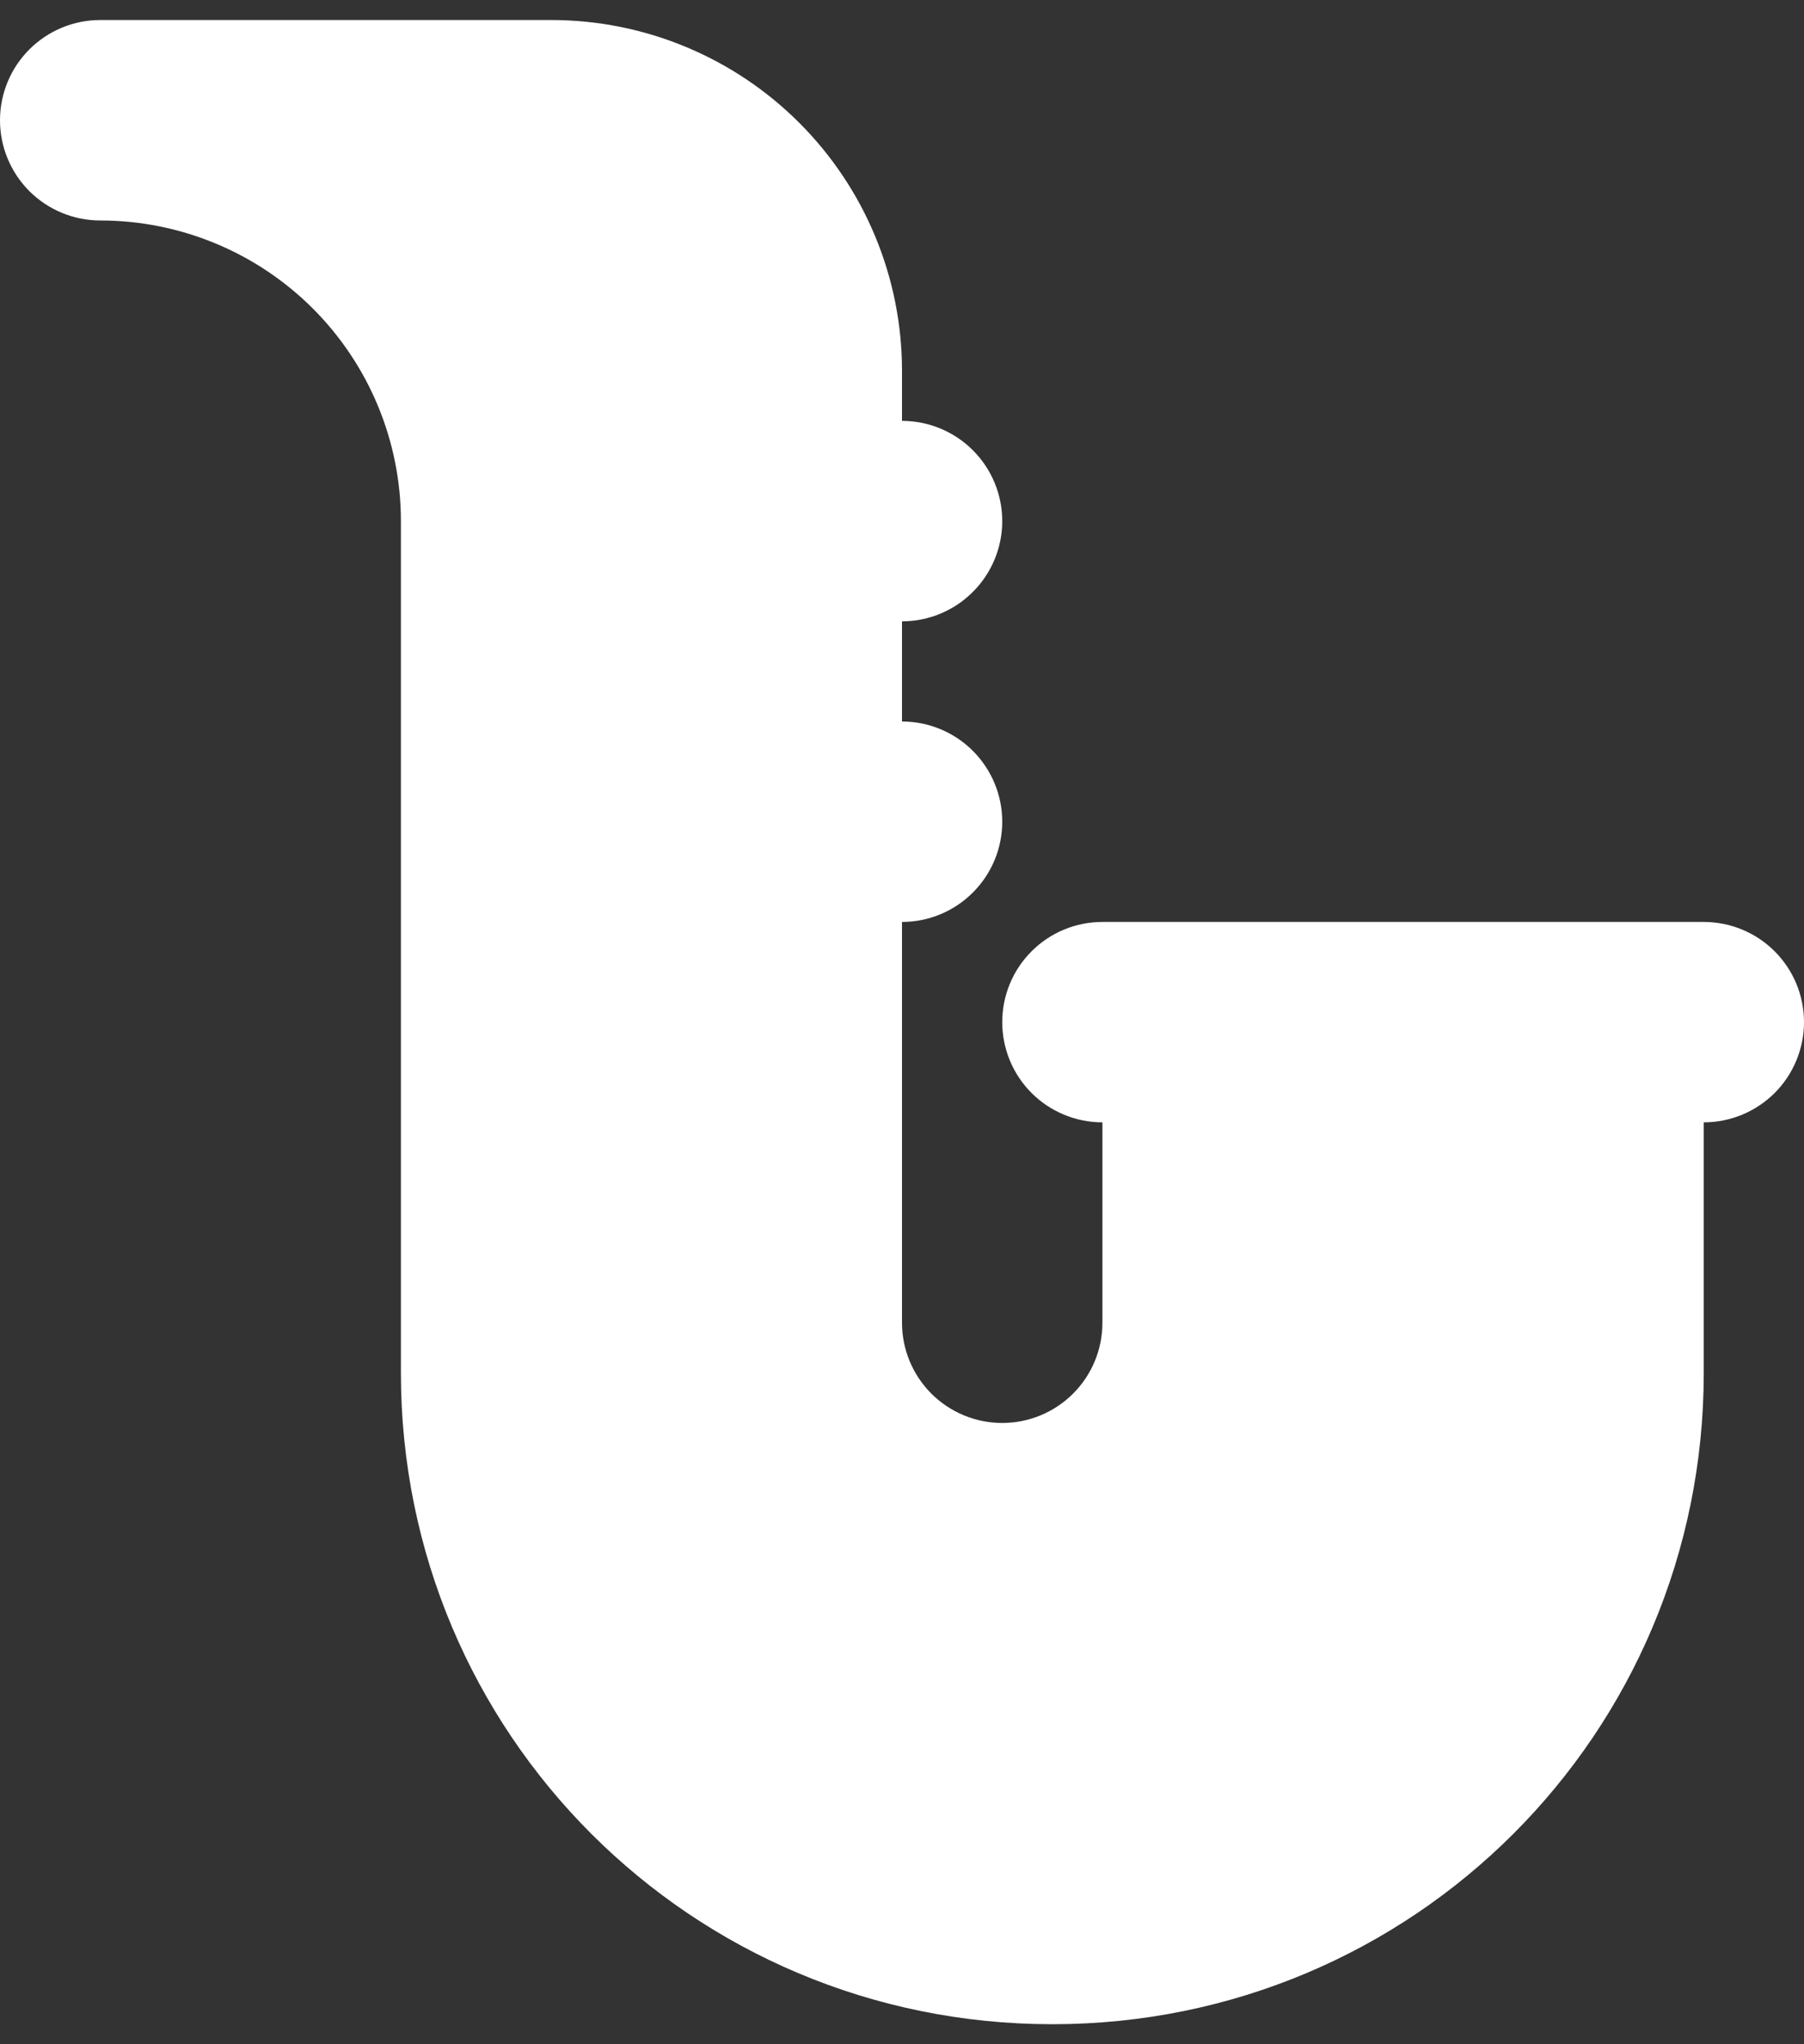 <svg width="30" height="34" viewBox="0 0 30 34" fill="none" xmlns="http://www.w3.org/2000/svg">
<rect x="0" y="0" width="30" height="34" fill="#333333" stroke="none"/>
<path d="M1.667 0.333C1.225 0.333 0.801 0.509 0.488 0.822C0.176 1.134 0 1.558 0 2C0 2.442 0.176 2.866 0.488 3.179C0.801 3.491 1.225 3.667 1.667 3.667C2.993 3.667 4.265 4.194 5.202 5.131C6.14 6.069 6.667 7.341 6.667 8.667V22.834C6.667 28.834 11.5 33.667 17.5 33.667C23.5 33.667 28.333 28.834 28.333 22.834V18.667C28.775 18.667 29.199 18.491 29.512 18.179C29.824 17.866 30 17.442 30 17C30 16.558 29.824 16.134 29.512 15.822C29.199 15.509 28.775 15.334 28.333 15.334H18.333C17.891 15.334 17.467 15.509 17.155 15.822C16.842 16.134 16.667 16.558 16.667 17C16.667 17.442 16.842 17.866 17.155 18.179C17.467 18.491 17.891 18.667 18.333 18.667V22C18.333 22.442 18.158 22.866 17.845 23.179C17.533 23.491 17.109 23.667 16.667 23.667C16.225 23.667 15.801 23.491 15.488 23.179C15.176 22.866 15 22.442 15 22V15.334C15.442 15.334 15.866 15.158 16.178 14.845C16.491 14.533 16.667 14.109 16.667 13.667C16.667 13.225 16.491 12.801 16.178 12.488C15.866 12.176 15.442 12 15 12V10.334C15.442 10.334 15.866 10.158 16.178 9.845C16.491 9.533 16.667 9.109 16.667 8.667C16.667 8.225 16.491 7.801 16.178 7.488C15.866 7.176 15.442 7 15 7V6.167C15 4.62 14.385 3.136 13.291 2.042C12.197 0.948 10.714 0.333 9.167 0.333H1.667Z" fill="white"/>
</svg>
